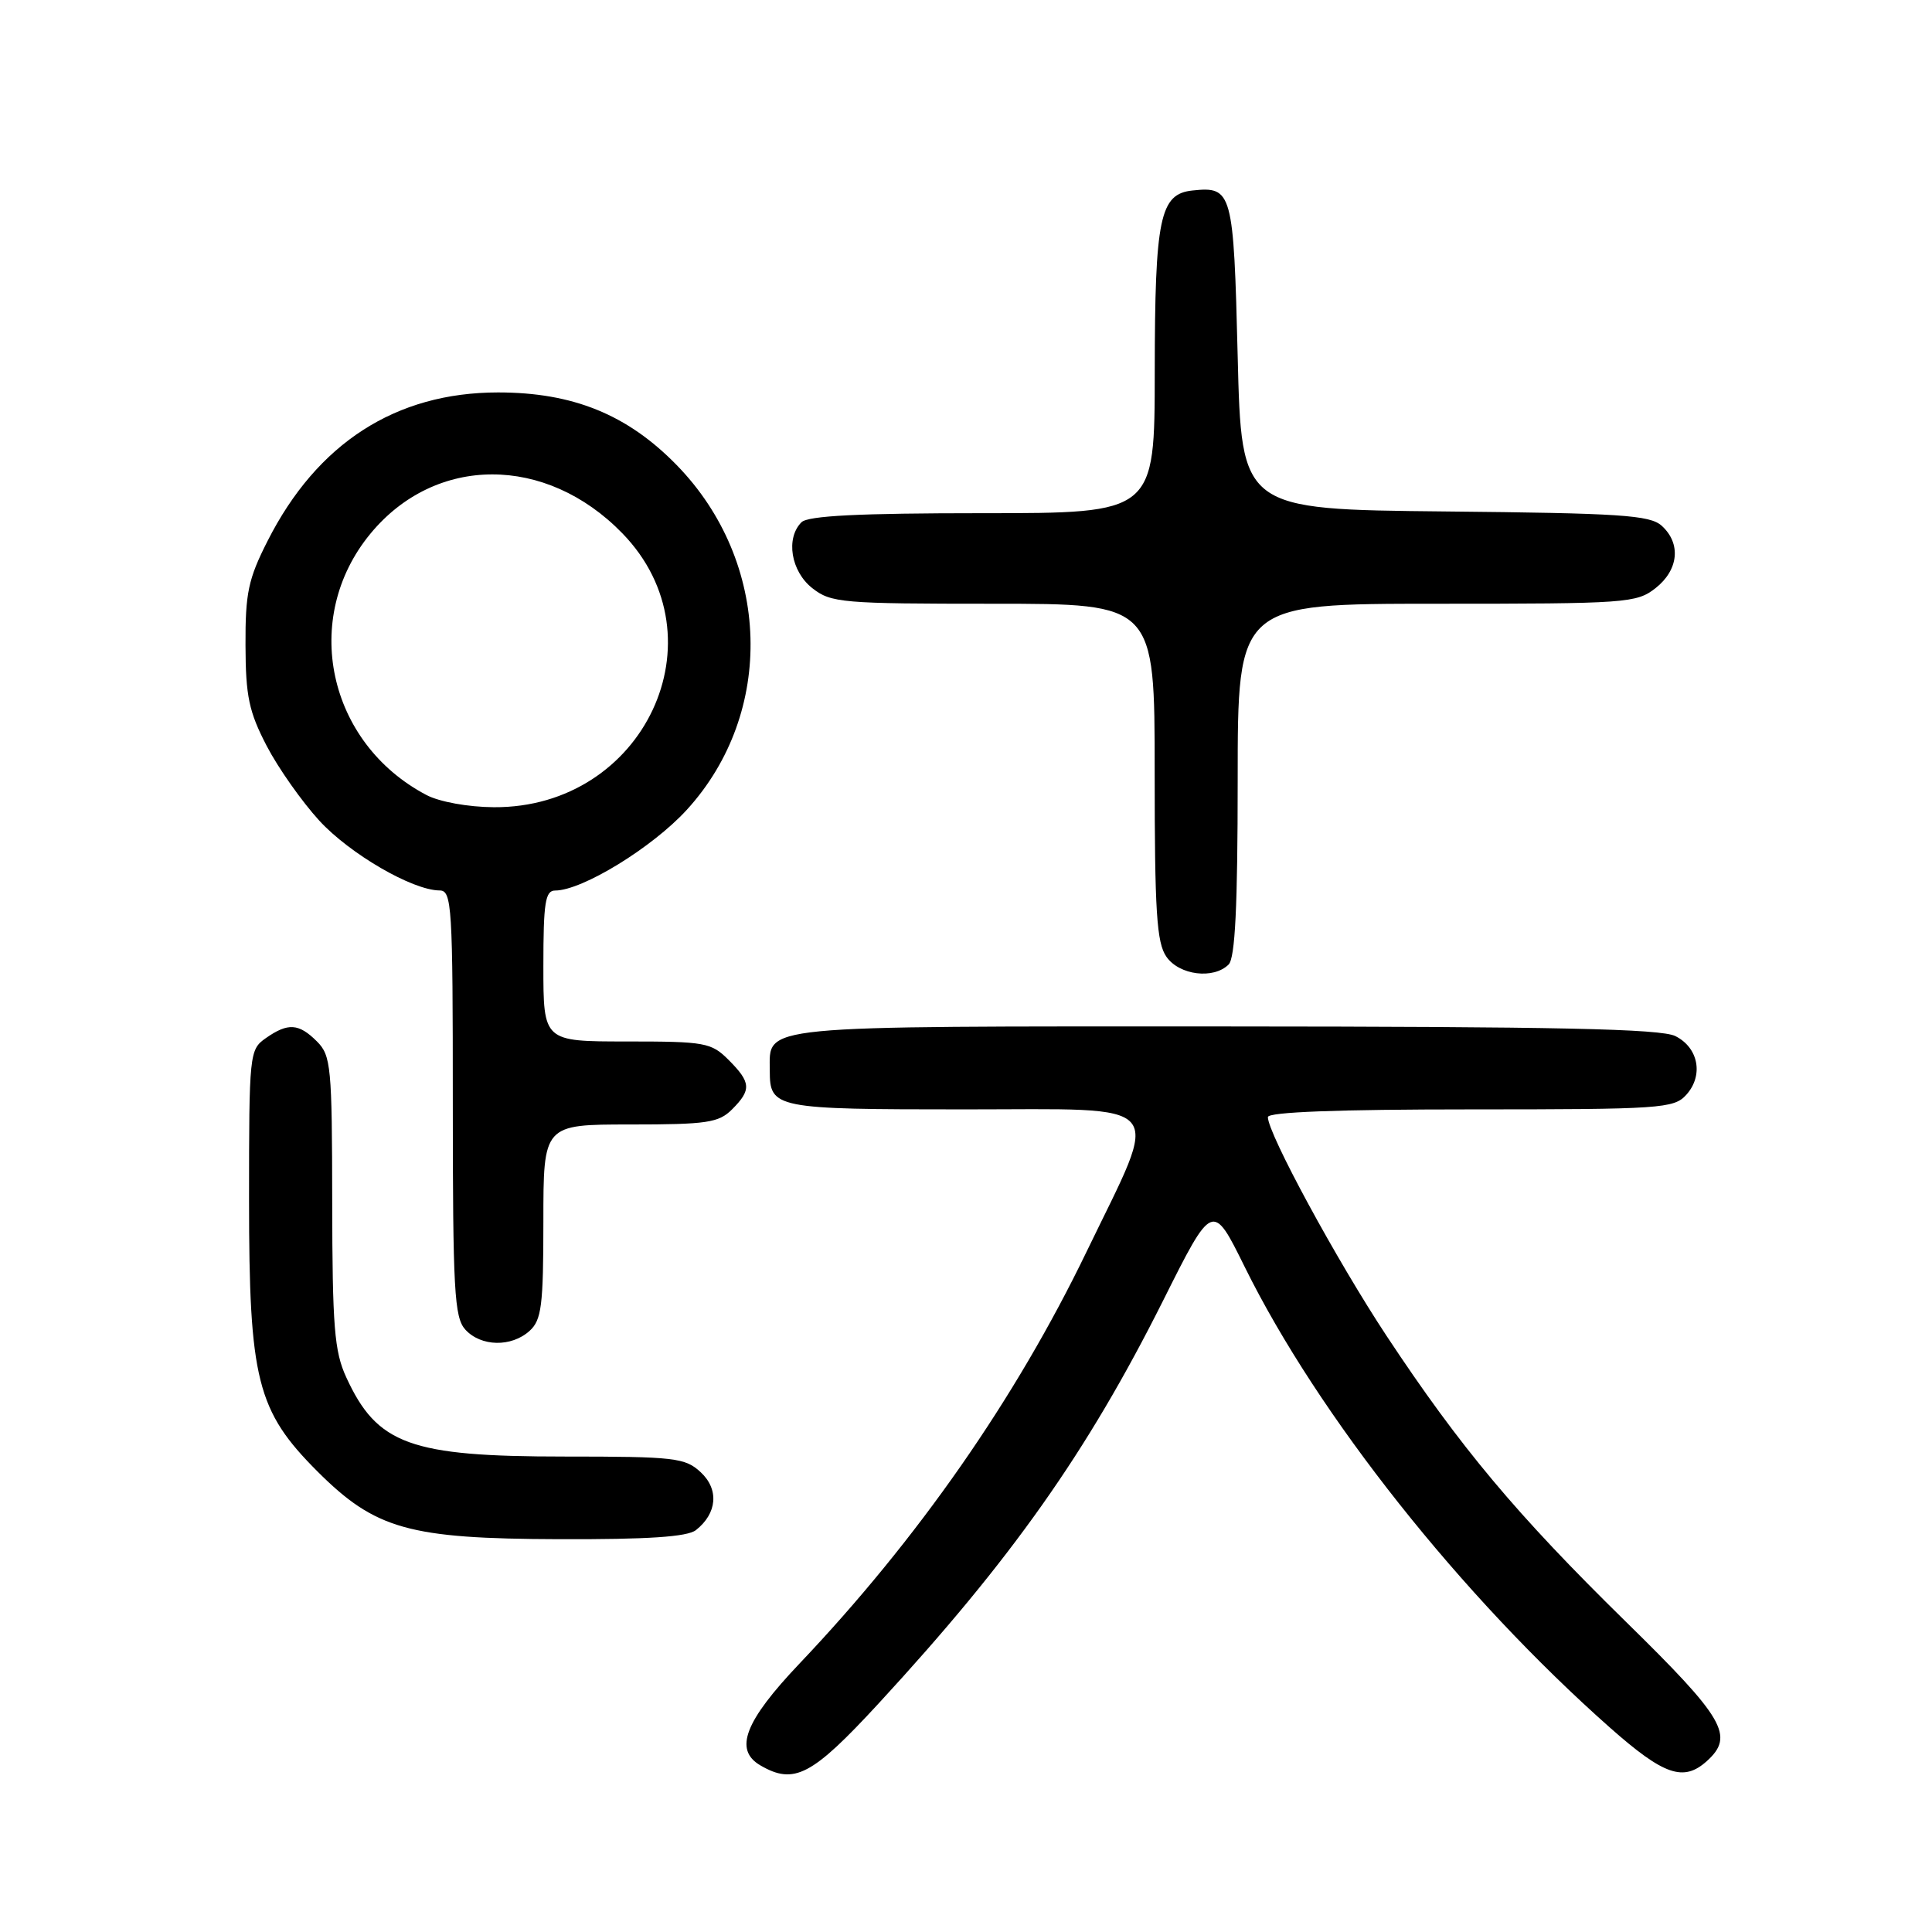 <?xml version="1.0" encoding="UTF-8" standalone="no"?>
<!DOCTYPE svg PUBLIC "-//W3C//DTD SVG 1.1//EN" "http://www.w3.org/Graphics/SVG/1.1/DTD/svg11.dtd" >
<svg xmlns="http://www.w3.org/2000/svg" xmlns:xlink="http://www.w3.org/1999/xlink" version="1.1" viewBox="0 0 256 256">
 <g >
 <path fill="currentColor"
d=" M 116.39 225.75 C 134.05 206.59 144.03 192.45 154.09 172.39 C 160.67 159.24 160.67 159.24 164.93 167.87 C 174.66 187.57 193.63 211.49 213.35 228.94 C 220.48 235.24 223.08 236.14 226.17 233.35 C 229.86 230.01 228.52 227.71 215.40 214.85 C 200.92 200.65 193.50 191.79 183.72 177.00 C 177.12 167.01 168.00 150.20 168.00 148.02 C 168.00 147.35 177.26 147.00 194.85 147.00 C 220.04 147.00 221.80 146.88 223.43 145.08 C 225.75 142.52 225.08 138.84 222.00 137.29 C 220.08 136.32 206.30 136.03 162.32 136.01 C 99.62 136.00 102.00 135.77 102.00 141.87 C 102.00 146.87 102.67 147.00 127.82 147.00 C 155.23 147.00 153.86 145.41 143.98 165.85 C 134.57 185.34 121.60 203.94 105.94 220.43 C 98.67 228.08 97.22 231.86 100.75 233.92 C 105.23 236.53 107.58 235.30 116.39 225.75 Z  M 92.21 202.75 C 95.03 200.53 95.30 197.36 92.85 195.08 C 90.79 193.16 89.44 193.00 74.78 193.00 C 54.35 193.00 49.97 191.41 45.88 182.50 C 44.30 179.07 44.04 175.78 44.02 159.25 C 44.00 141.35 43.86 139.86 42.00 138.00 C 39.59 135.59 38.16 135.50 35.22 137.56 C 33.05 139.08 33.00 139.58 33.00 159.02 C 33.00 182.82 34.04 186.94 42.05 194.96 C 49.74 202.64 54.16 203.89 74.06 203.95 C 85.86 203.99 91.07 203.64 92.21 202.75 Z  M 70.17 176.35 C 71.76 174.91 72.00 173.02 72.00 161.85 C 72.00 149.00 72.00 149.00 83.50 149.00 C 93.67 149.00 95.23 148.77 97.00 147.00 C 99.59 144.41 99.52 143.43 96.55 140.45 C 94.24 138.14 93.44 138.00 83.05 138.00 C 72.00 138.00 72.00 138.00 72.00 128.00 C 72.00 119.60 72.25 118.00 73.56 118.00 C 77.14 118.00 86.44 112.30 91.00 107.31 C 102.77 94.43 102.18 74.45 89.66 61.62 C 83.13 54.93 75.92 52.00 66.00 52.00 C 52.45 52.00 42.01 58.72 35.45 71.69 C 32.90 76.71 32.50 78.59 32.53 85.50 C 32.55 92.27 32.99 94.32 35.34 98.84 C 36.87 101.78 40.01 106.23 42.31 108.74 C 46.36 113.15 54.66 117.97 58.25 117.99 C 59.88 118.00 60.00 120.01 60.00 146.17 C 60.00 170.98 60.20 174.56 61.65 176.17 C 63.72 178.45 67.76 178.53 70.17 176.35 Z  M 162.80 127.80 C 163.66 126.94 164.00 120.09 164.00 103.30 C 164.00 80.00 164.00 80.00 190.37 80.00 C 215.52 80.00 216.85 79.91 219.37 77.93 C 222.43 75.52 222.78 72.02 220.19 69.67 C 218.62 68.25 214.75 68.00 191.44 67.77 C 164.50 67.50 164.50 67.50 164.00 47.21 C 163.46 25.34 163.28 24.69 158.02 25.24 C 153.69 25.69 153.03 28.83 153.01 49.25 C 153.00 68.00 153.00 68.00 130.20 68.00 C 113.80 68.00 107.06 68.34 106.20 69.20 C 104.08 71.32 104.80 75.70 107.63 77.93 C 110.11 79.88 111.53 80.00 131.63 80.00 C 153.00 80.00 153.00 80.00 153.00 102.28 C 153.00 120.82 153.26 124.93 154.56 126.78 C 156.27 129.23 160.81 129.79 162.80 127.80 Z  M 56.50 105.34 C 43.39 98.44 39.85 81.91 49.08 70.72 C 57.70 60.26 72.34 60.24 82.47 70.67 C 95.95 84.55 85.36 107.09 65.43 106.96 C 62.04 106.94 58.22 106.25 56.50 105.34 Z "/>
</g>
</svg>
